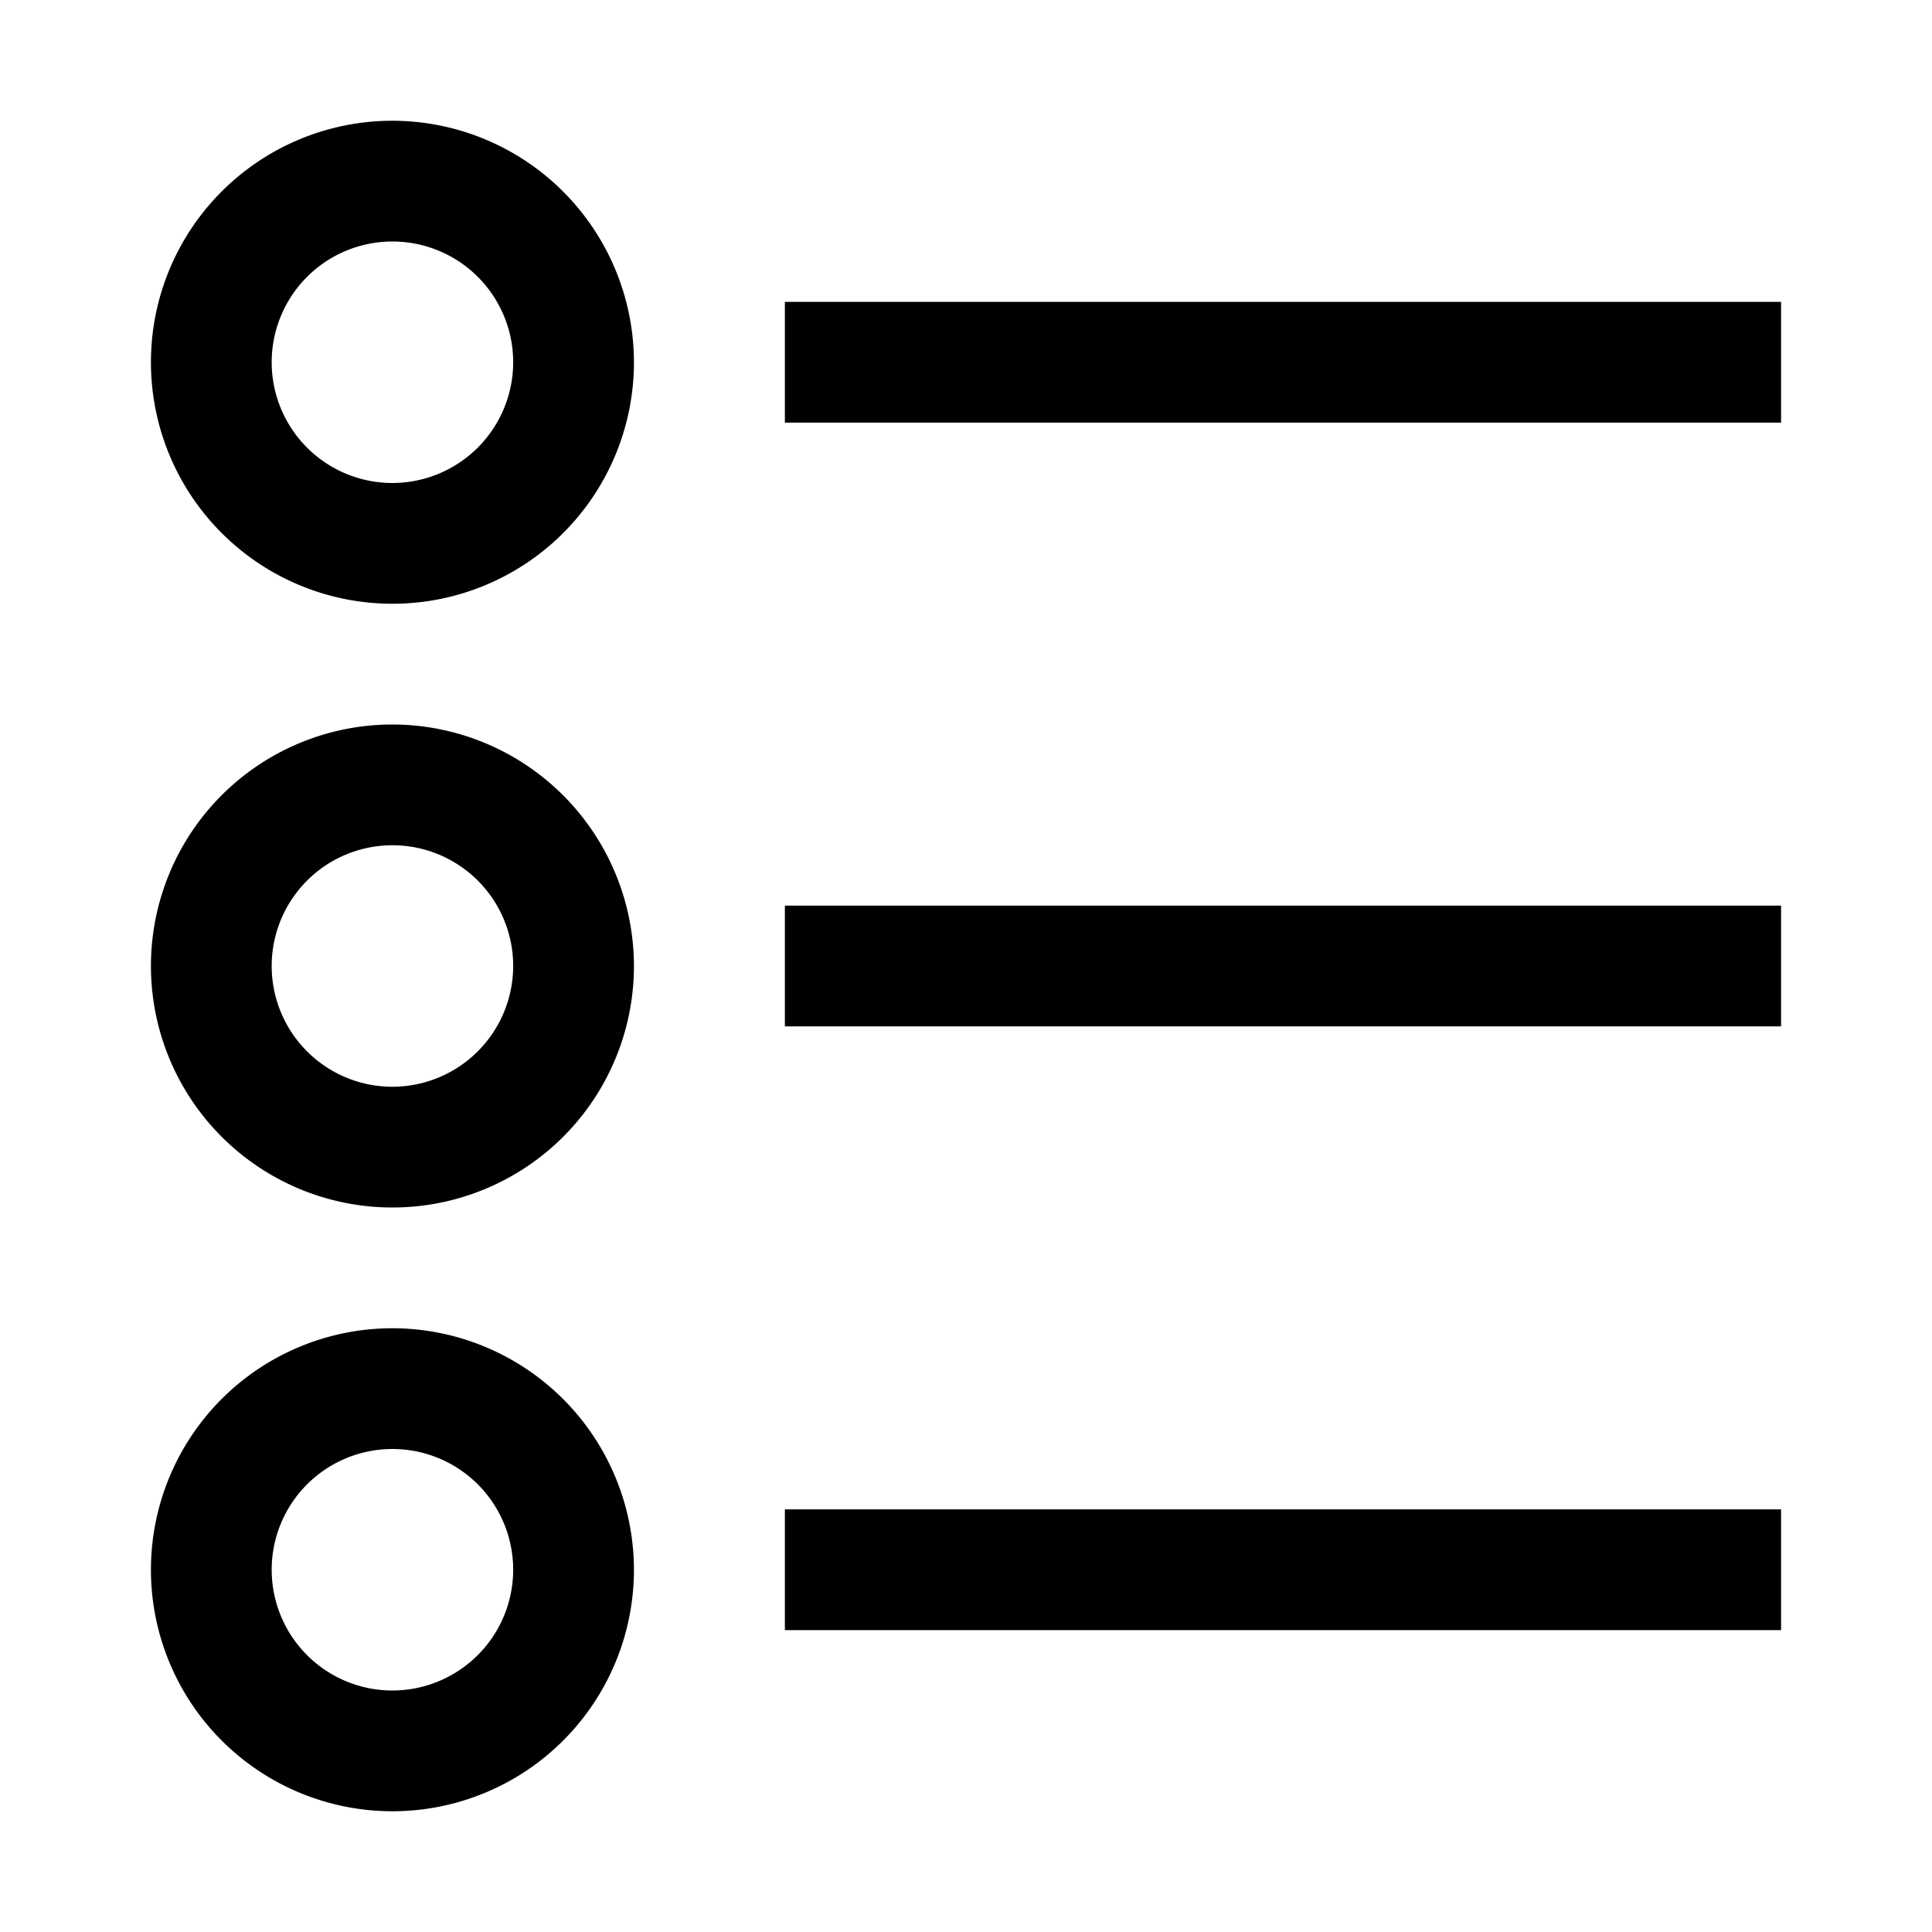 <svg xmlns="http://www.w3.org/2000/svg" id="export" viewBox="0 0 512 512">
  <defs>
    <style>
      .cls-1{fill:currentColor}
    </style>
  </defs>
  <rect width="264" height="32" x="208" y="80" class="cls-1"/>
  <path d="M104,32a64,64,0,1,0,64,64A64.072,64.072,0,0,0,104,32Zm0,96a32,32,0,1,1,32-32A32.036,32.036,0,0,1,104,128Z" class="cls-1"/>
  <rect width="264" height="32" x="208" y="240" class="cls-1"/>
  <path d="M104,192a64,64,0,1,0,64,64A64.072,64.072,0,0,0,104,192Zm0,96a32,32,0,1,1,32-32A32.036,32.036,0,0,1,104,288Z" class="cls-1"/>
  <rect width="264" height="32" x="208" y="400" class="cls-1"/>
  <path d="M104,352a64,64,0,1,0,64,64A64.072,64.072,0,0,0,104,352Zm0,96a32,32,0,1,1,32-32A32.036,32.036,0,0,1,104,448Z" class="cls-1"/>
</svg>
